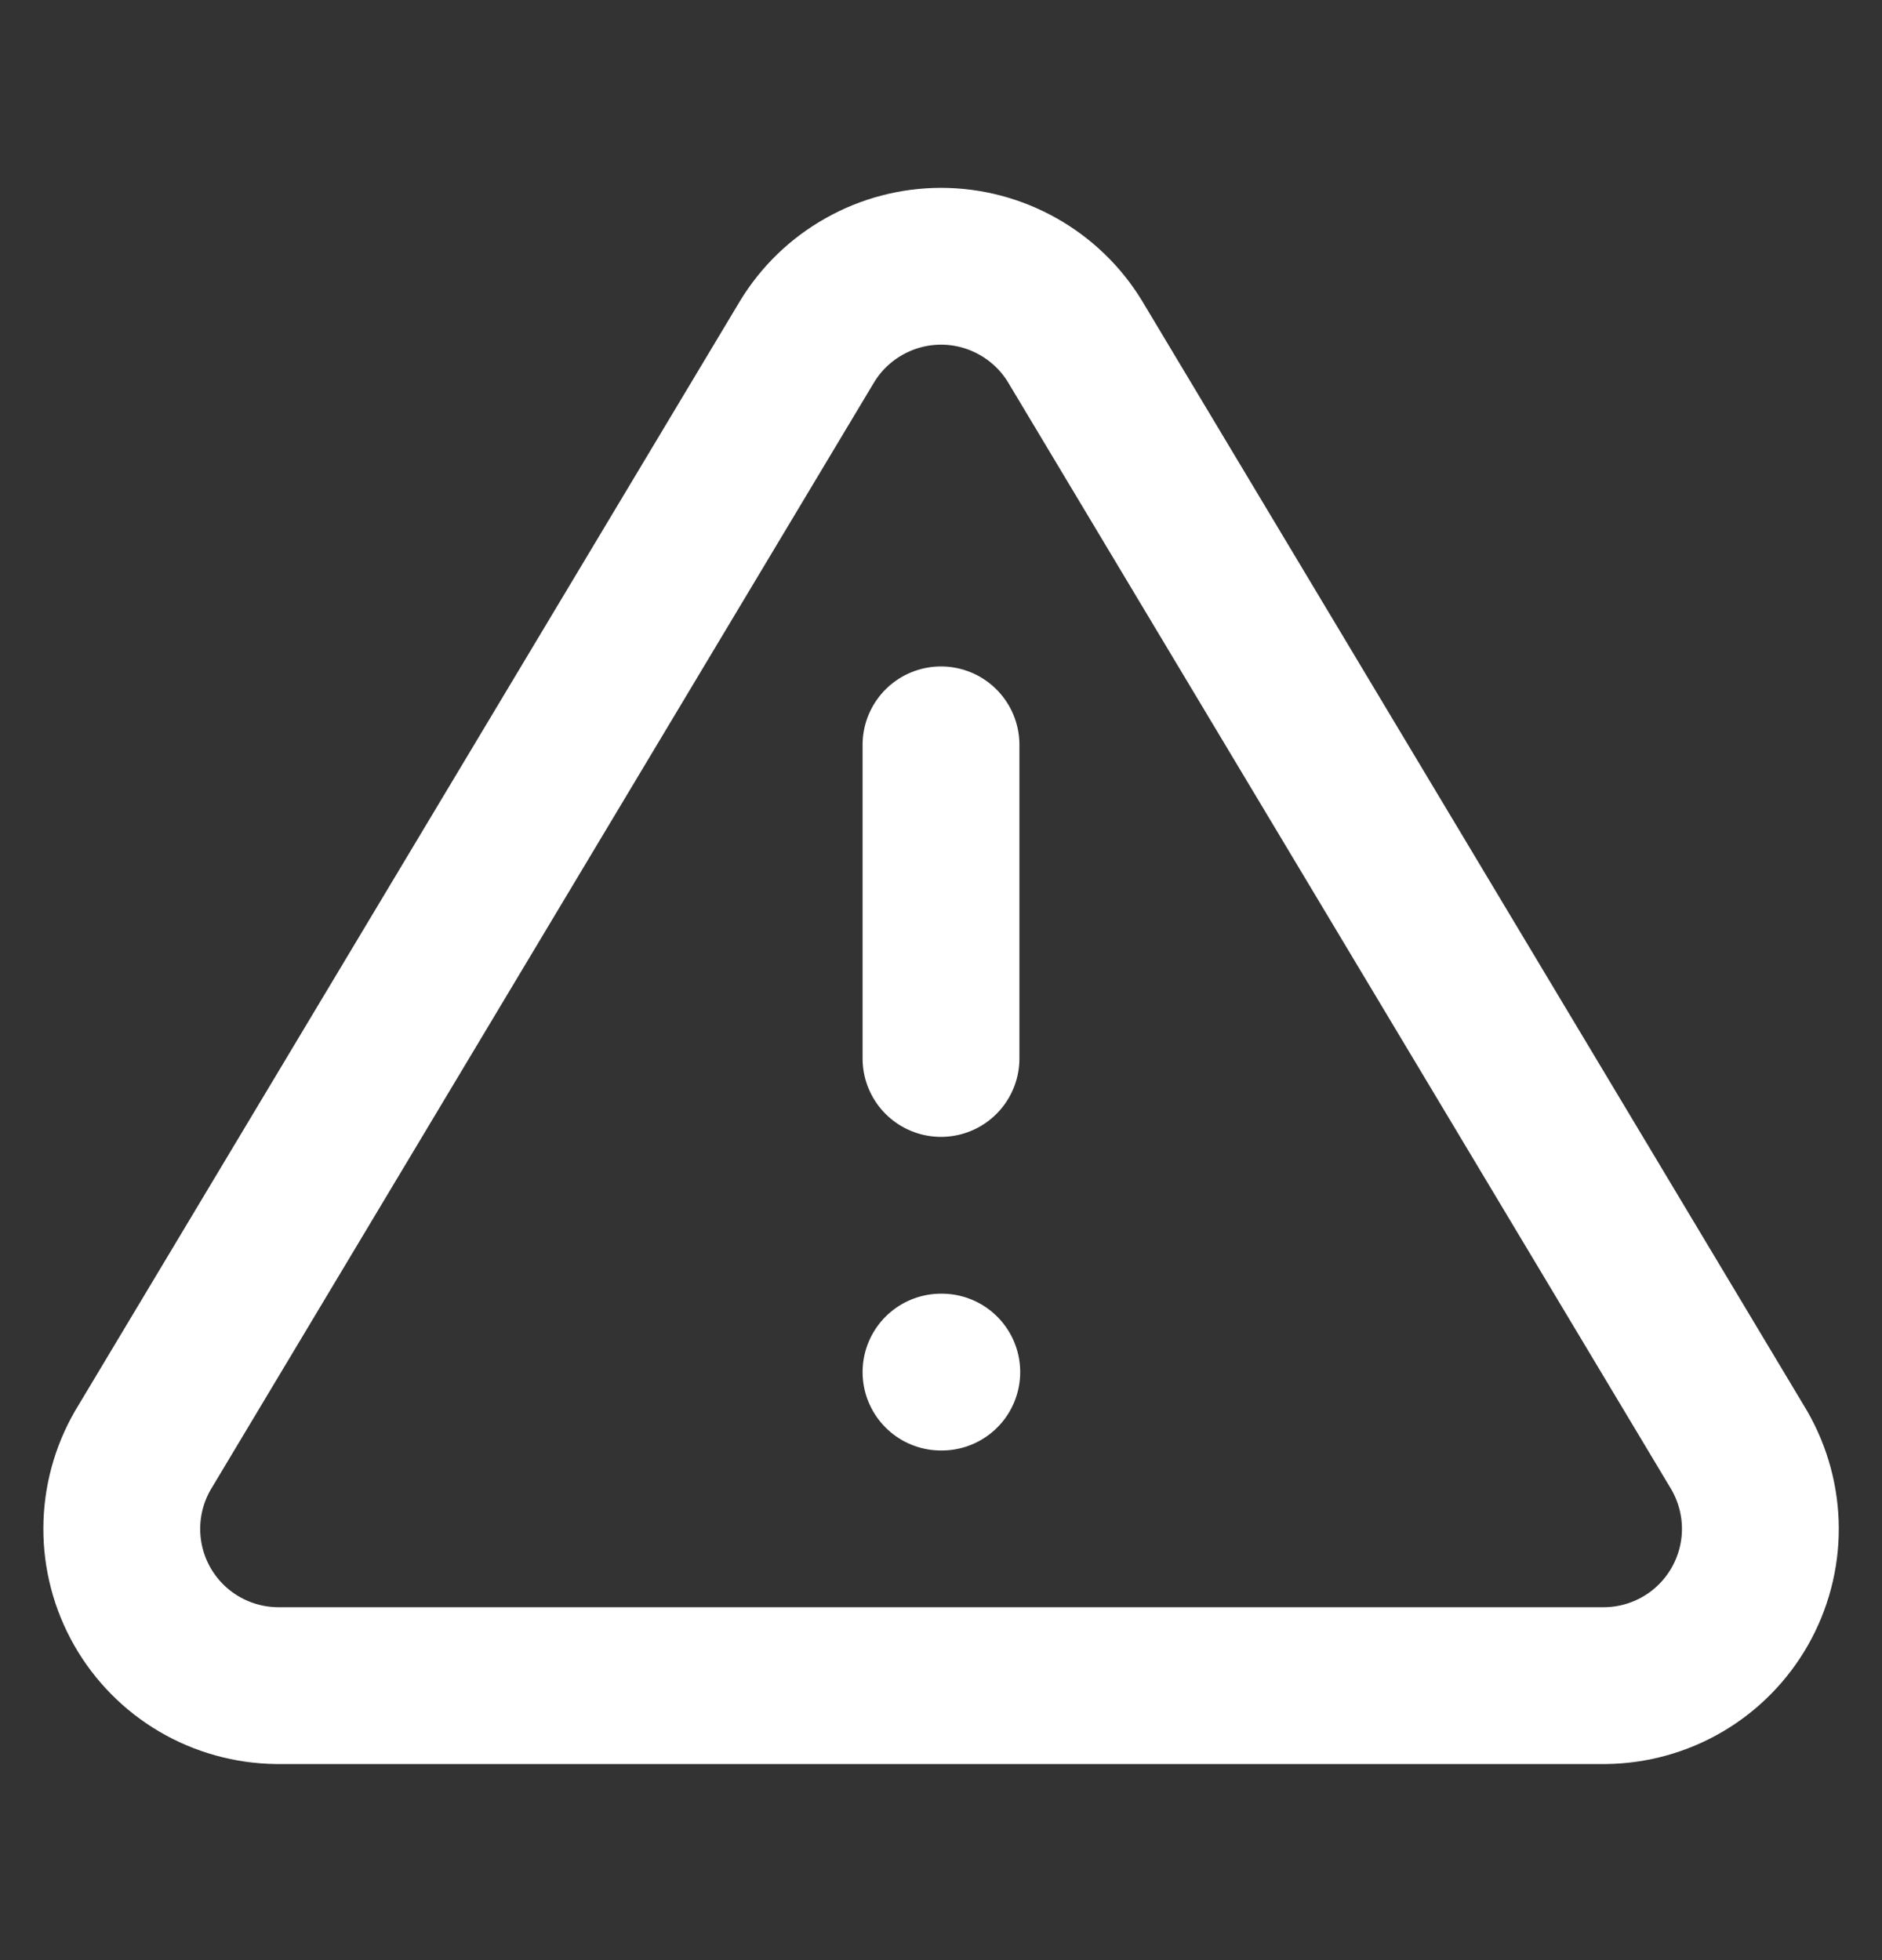 <svg width="24" height="25" viewBox="0 0 24 25" fill="none" xmlns="http://www.w3.org/2000/svg">
<rect x="0" y="0" width="24" height="25" fill="#333333" stroke="none"/>
<path d="M10.291 4.359L1.821 18.499C1.646 18.802 1.554 19.145 1.553 19.494C1.552 19.843 1.642 20.186 1.815 20.49C1.988 20.793 2.237 21.046 2.538 21.223C2.839 21.4 3.182 21.495 3.531 21.499H20.471C20.82 21.495 21.162 21.4 21.463 21.223C21.764 21.046 22.013 20.793 22.186 20.49C22.359 20.186 22.45 19.843 22.449 19.494C22.448 19.145 22.355 18.802 22.181 18.499L13.711 4.359C13.533 4.065 13.281 3.822 12.982 3.654C12.682 3.485 12.345 3.396 12.001 3.396C11.657 3.396 11.319 3.485 11.02 3.654C10.72 3.822 10.469 4.065 10.291 4.359V4.359Z" stroke="white" stroke-width="2" stroke-linecap="round" stroke-linejoin="round"/>
<path d="M12 9.5V13.5" stroke="white" stroke-width="2" stroke-linecap="round" stroke-linejoin="round"/>
<path d="M12 17.5H12.01" stroke="white" stroke-width="2" stroke-linecap="round" stroke-linejoin="round"/>
</svg>
